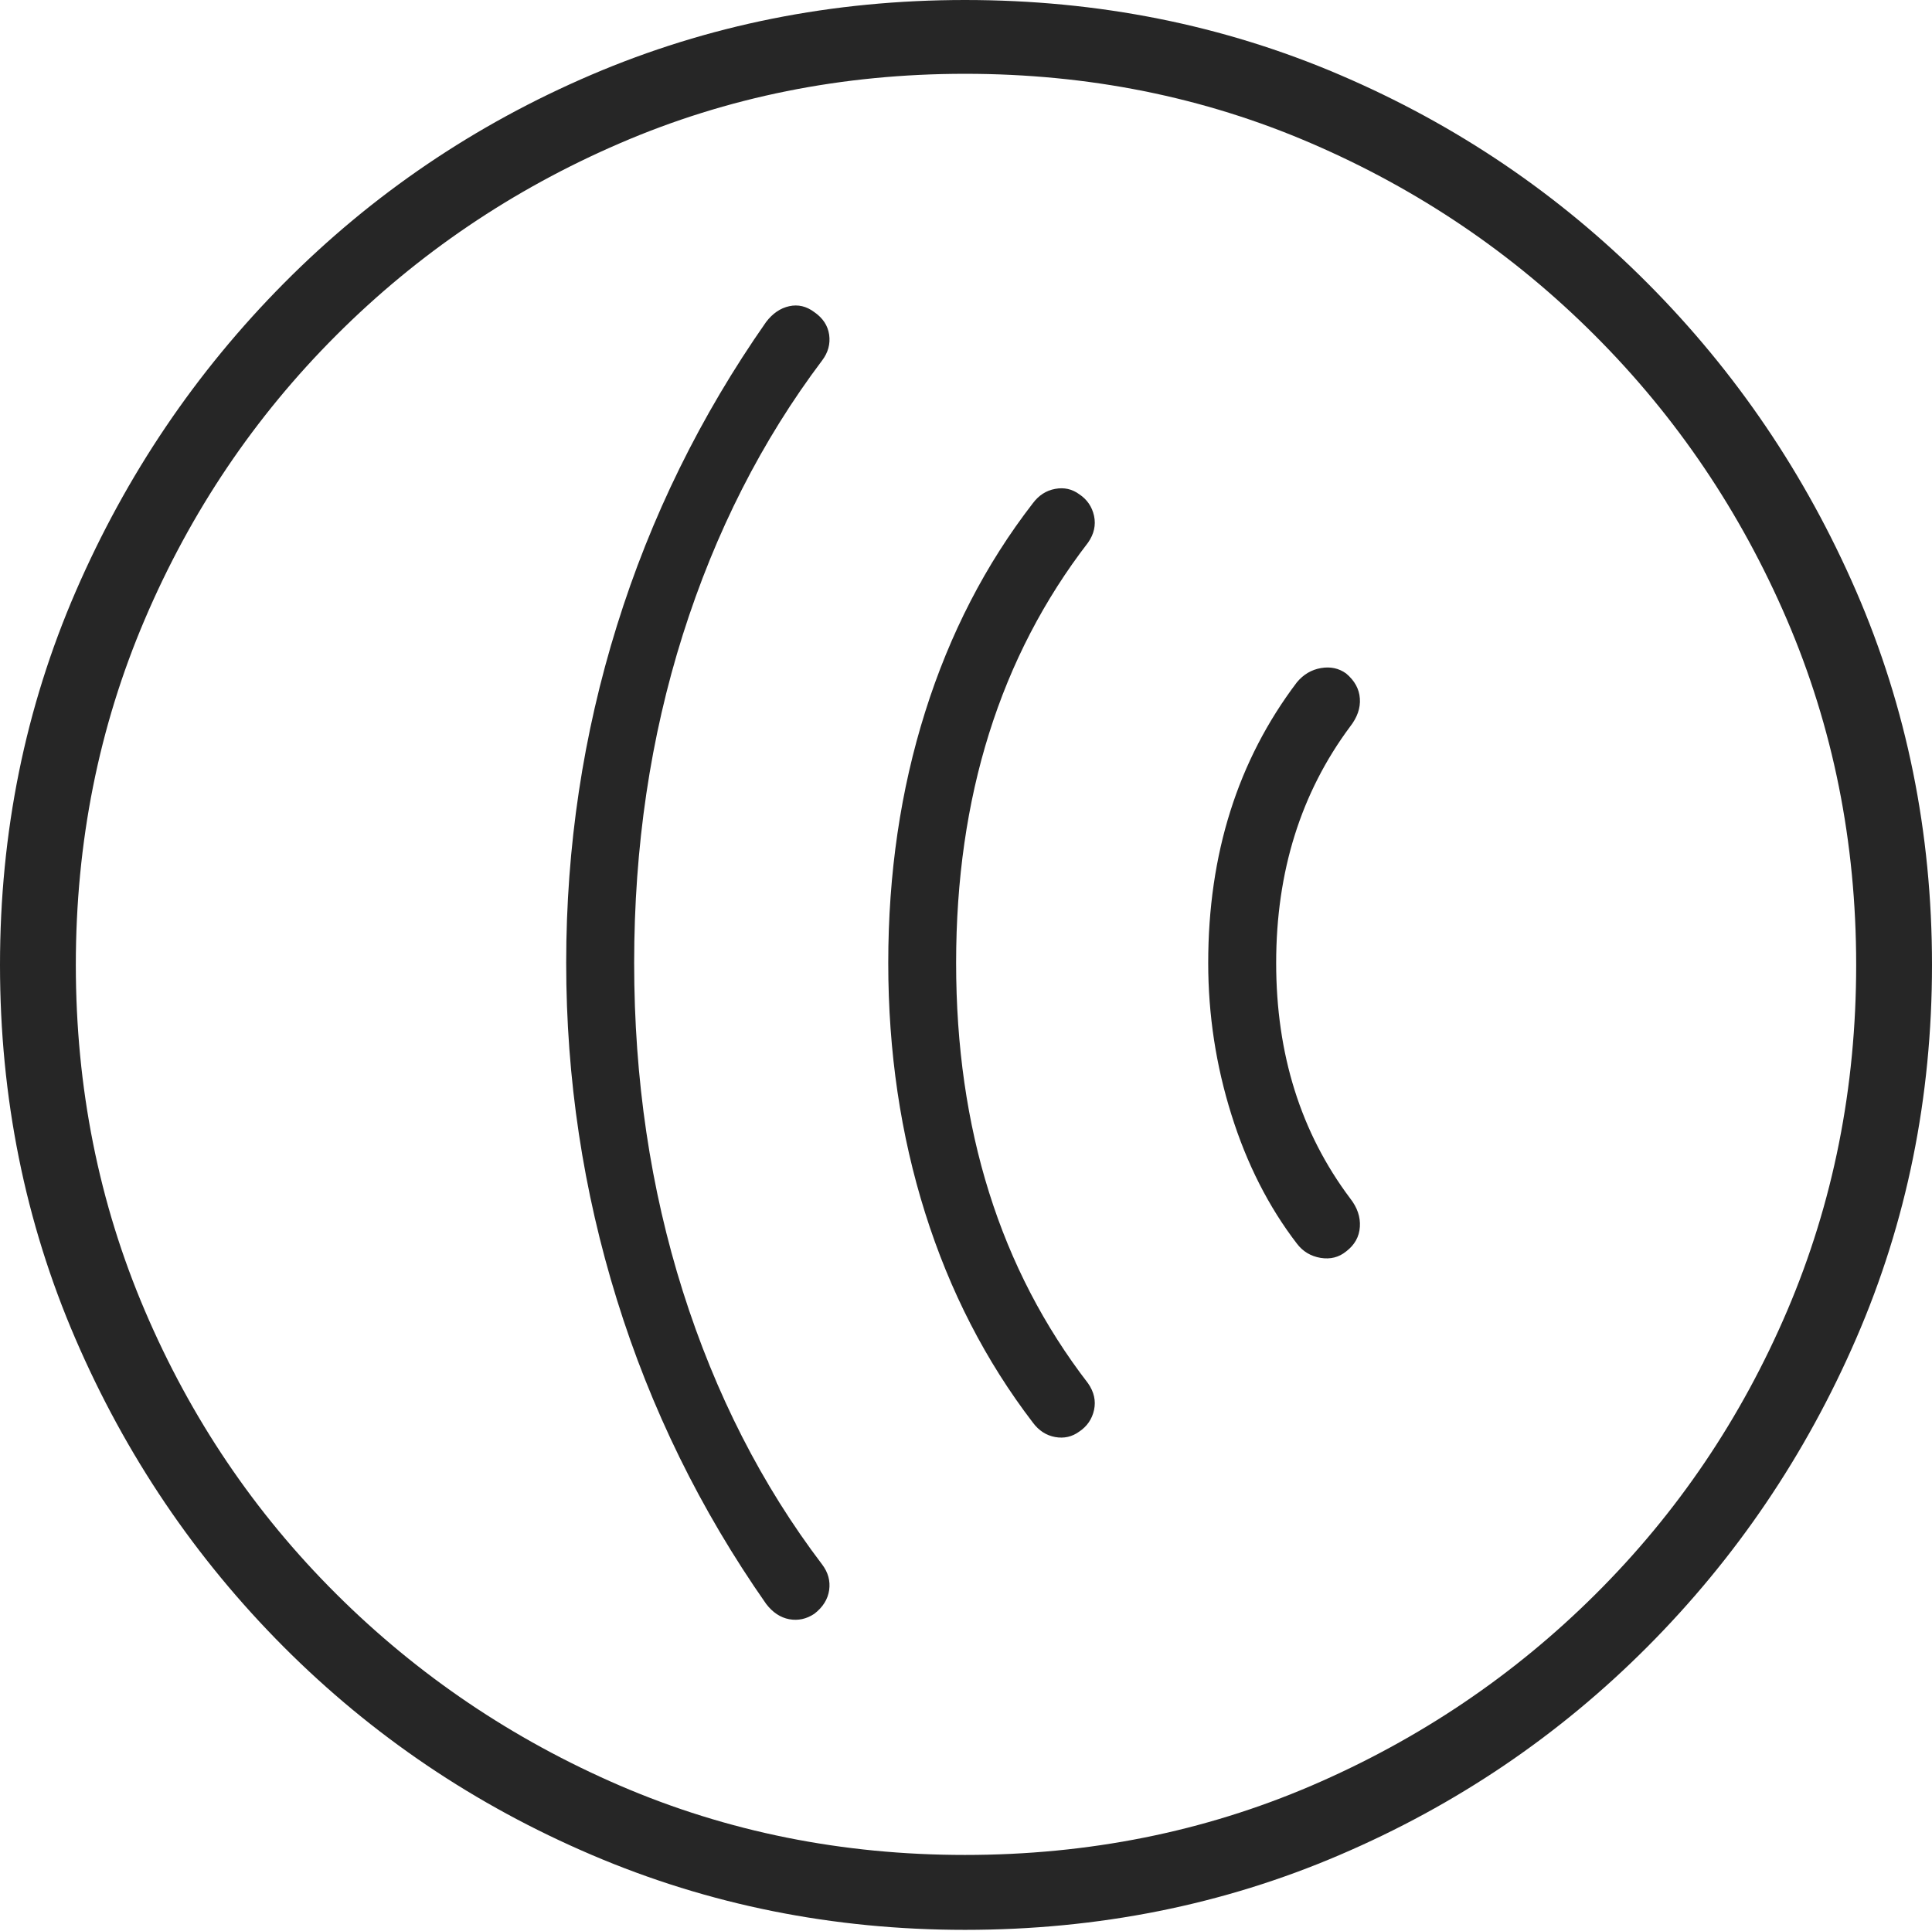 <?xml version="1.0" encoding="UTF-8"?>
<!--Generator: Apple Native CoreSVG 175-->
<!DOCTYPE svg
PUBLIC "-//W3C//DTD SVG 1.1//EN"
       "http://www.w3.org/Graphics/SVG/1.1/DTD/svg11.dtd">
<svg version="1.1" xmlns="http://www.w3.org/2000/svg" xmlns:xlink="http://www.w3.org/1999/xlink" width="19.16" height="19.15">
 <g>
  <rect height="19.15" opacity="0" width="19.16" x="0" y="0"/>
  <path d="M9.57 19.141Q11.553 19.141 13.286 18.398Q15.02 17.656 16.338 16.333Q17.656 15.01 18.408 13.276Q19.16 11.543 19.16 9.57Q19.16 7.598 18.408 5.864Q17.656 4.131 16.338 2.808Q15.02 1.484 13.286 0.742Q11.553 0 9.57 0Q7.598 0 5.864 0.742Q4.131 1.484 2.817 2.808Q1.504 4.131 0.752 5.864Q0 7.598 0 9.57Q0 11.543 0.747 13.276Q1.494 15.01 2.812 16.333Q4.131 17.656 5.869 18.398Q7.607 19.141 9.57 19.141ZM9.57 18.398Q7.744 18.398 6.147 17.71Q4.551 17.021 3.335 15.81Q2.119 14.6 1.436 12.998Q0.752 11.396 0.752 9.57Q0.752 7.744 1.436 6.143Q2.119 4.541 3.335 3.325Q4.551 2.109 6.147 1.421Q7.744 0.732 9.57 0.732Q11.406 0.732 13.003 1.421Q14.6 2.109 15.815 3.325Q17.031 4.541 17.72 6.143Q18.408 7.744 18.408 9.57Q18.408 11.396 17.725 12.998Q17.041 14.6 15.825 15.81Q14.609 17.021 13.008 17.71Q11.406 18.398 9.57 18.398ZM5.615 9.551Q5.615 11.27 6.118 12.891Q6.621 14.512 7.598 15.908Q7.695 16.035 7.827 16.06Q7.959 16.084 8.076 16.006Q8.203 15.908 8.223 15.771Q8.242 15.635 8.154 15.518Q7.256 14.336 6.772 12.808Q6.289 11.279 6.289 9.551Q6.289 7.822 6.772 6.294Q7.256 4.766 8.154 3.574Q8.242 3.457 8.223 3.32Q8.203 3.184 8.076 3.096Q7.959 3.008 7.827 3.037Q7.695 3.066 7.598 3.193Q6.621 4.59 6.118 6.206Q5.615 7.822 5.615 9.551ZM8.809 9.551Q8.809 10.869 9.175 12.031Q9.541 13.193 10.244 14.111Q10.332 14.229 10.464 14.253Q10.596 14.277 10.703 14.199Q10.82 14.121 10.85 13.984Q10.879 13.848 10.791 13.721Q9.482 12.021 9.482 9.551Q9.482 7.08 10.791 5.381Q10.879 5.254 10.85 5.117Q10.82 4.98 10.703 4.902Q10.596 4.824 10.464 4.849Q10.332 4.873 10.244 4.99Q9.541 5.898 9.175 7.061Q8.809 8.223 8.809 9.551ZM11.982 9.551Q11.982 10.322 12.212 11.055Q12.441 11.787 12.861 12.334Q12.949 12.451 13.096 12.476Q13.242 12.5 13.35 12.412Q13.477 12.315 13.486 12.168Q13.496 12.021 13.389 11.885Q12.656 10.908 12.656 9.551Q12.656 8.193 13.389 7.207Q13.496 7.07 13.486 6.929Q13.477 6.787 13.35 6.68Q13.242 6.602 13.101 6.626Q12.959 6.65 12.861 6.768Q11.982 7.93 11.982 9.551Z" fill="rgba(0,0,0,0.85)"/>
 </g>
</svg>
